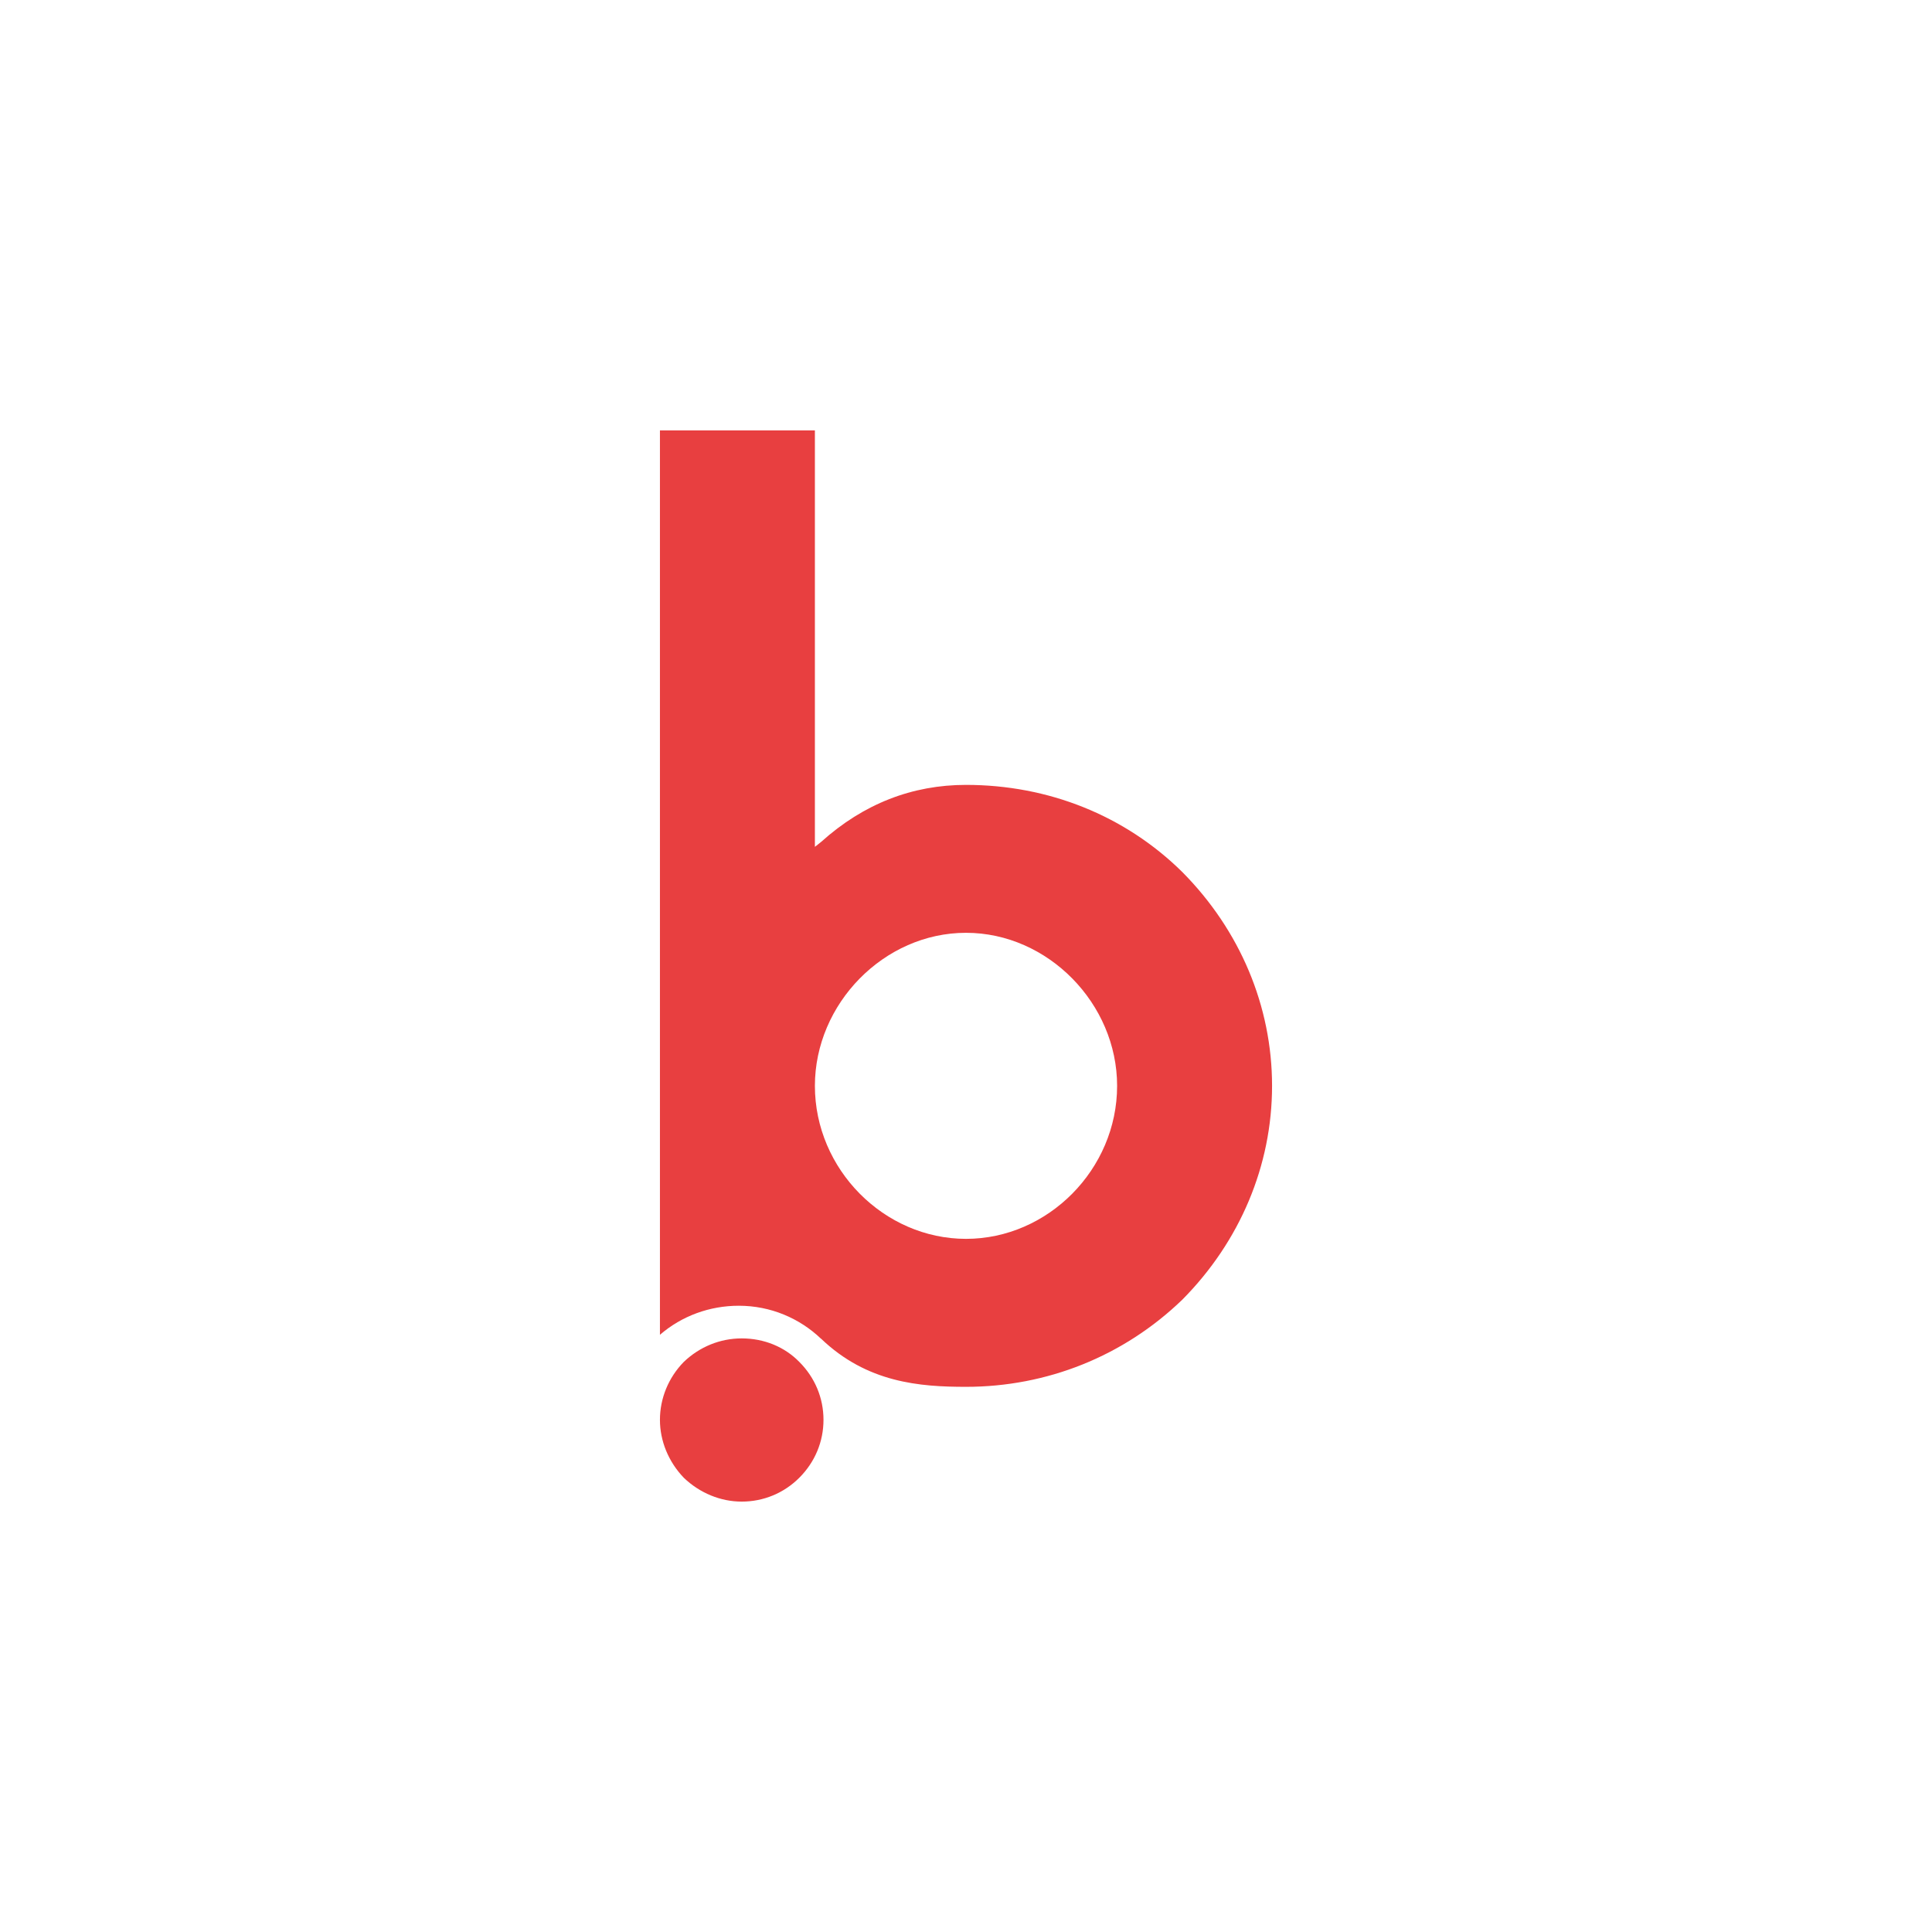 <svg width="58px" height="58px" viewBox="0 0 1024 1024" xmlns="http://www.w3.org/2000/svg"><path d="M512.001 656.62c-43.44 0-80.089-36.878-80.089-81.092 0-43.584 36.65-81.123 80.089-81.123s80.089 37.539 80.089 81.123c0 44.214-36.65 81.092-80.089 81.092zM626.706 462.255c-30.544-30.173-71.266-46.248-114.705-46.248-28.51 0-54.308 10.030-76.692 30.142l-3.398 2.694v-220.725h-82.128v479.34c11.624-10.025 26.364-15.389 41.803-15.389 16.896 0 32.227 6.665 43.512 17.432l0.010-0.046c24.433 23.467 52.459 25.592 76.892 25.592 42.755 0 83.482-16.106 114.705-46.248 30.539-30.833 47.512-71.067 47.512-113.273 0-42.237-16.973-82.44-47.512-113.273zM362.422 783.241c-8.126-8.486-12.64-19.5-12.64-30.697 0-11.379 4.514-22.399 12.64-30.707 8.309-7.944 19.146-12.458 30.702-12.458 11.921 0 22.758 4.514 30.52 12.458 8.309 8.309 12.823 19.146 12.823 30.707 0 11.556-4.514 22.388-12.823 30.697-8.126 8.132-18.963 12.64-30.52 12.64-11.197 0-22.211-4.509-30.702-12.64z" style="fill: rgb(232, 63, 64);"></path></svg>